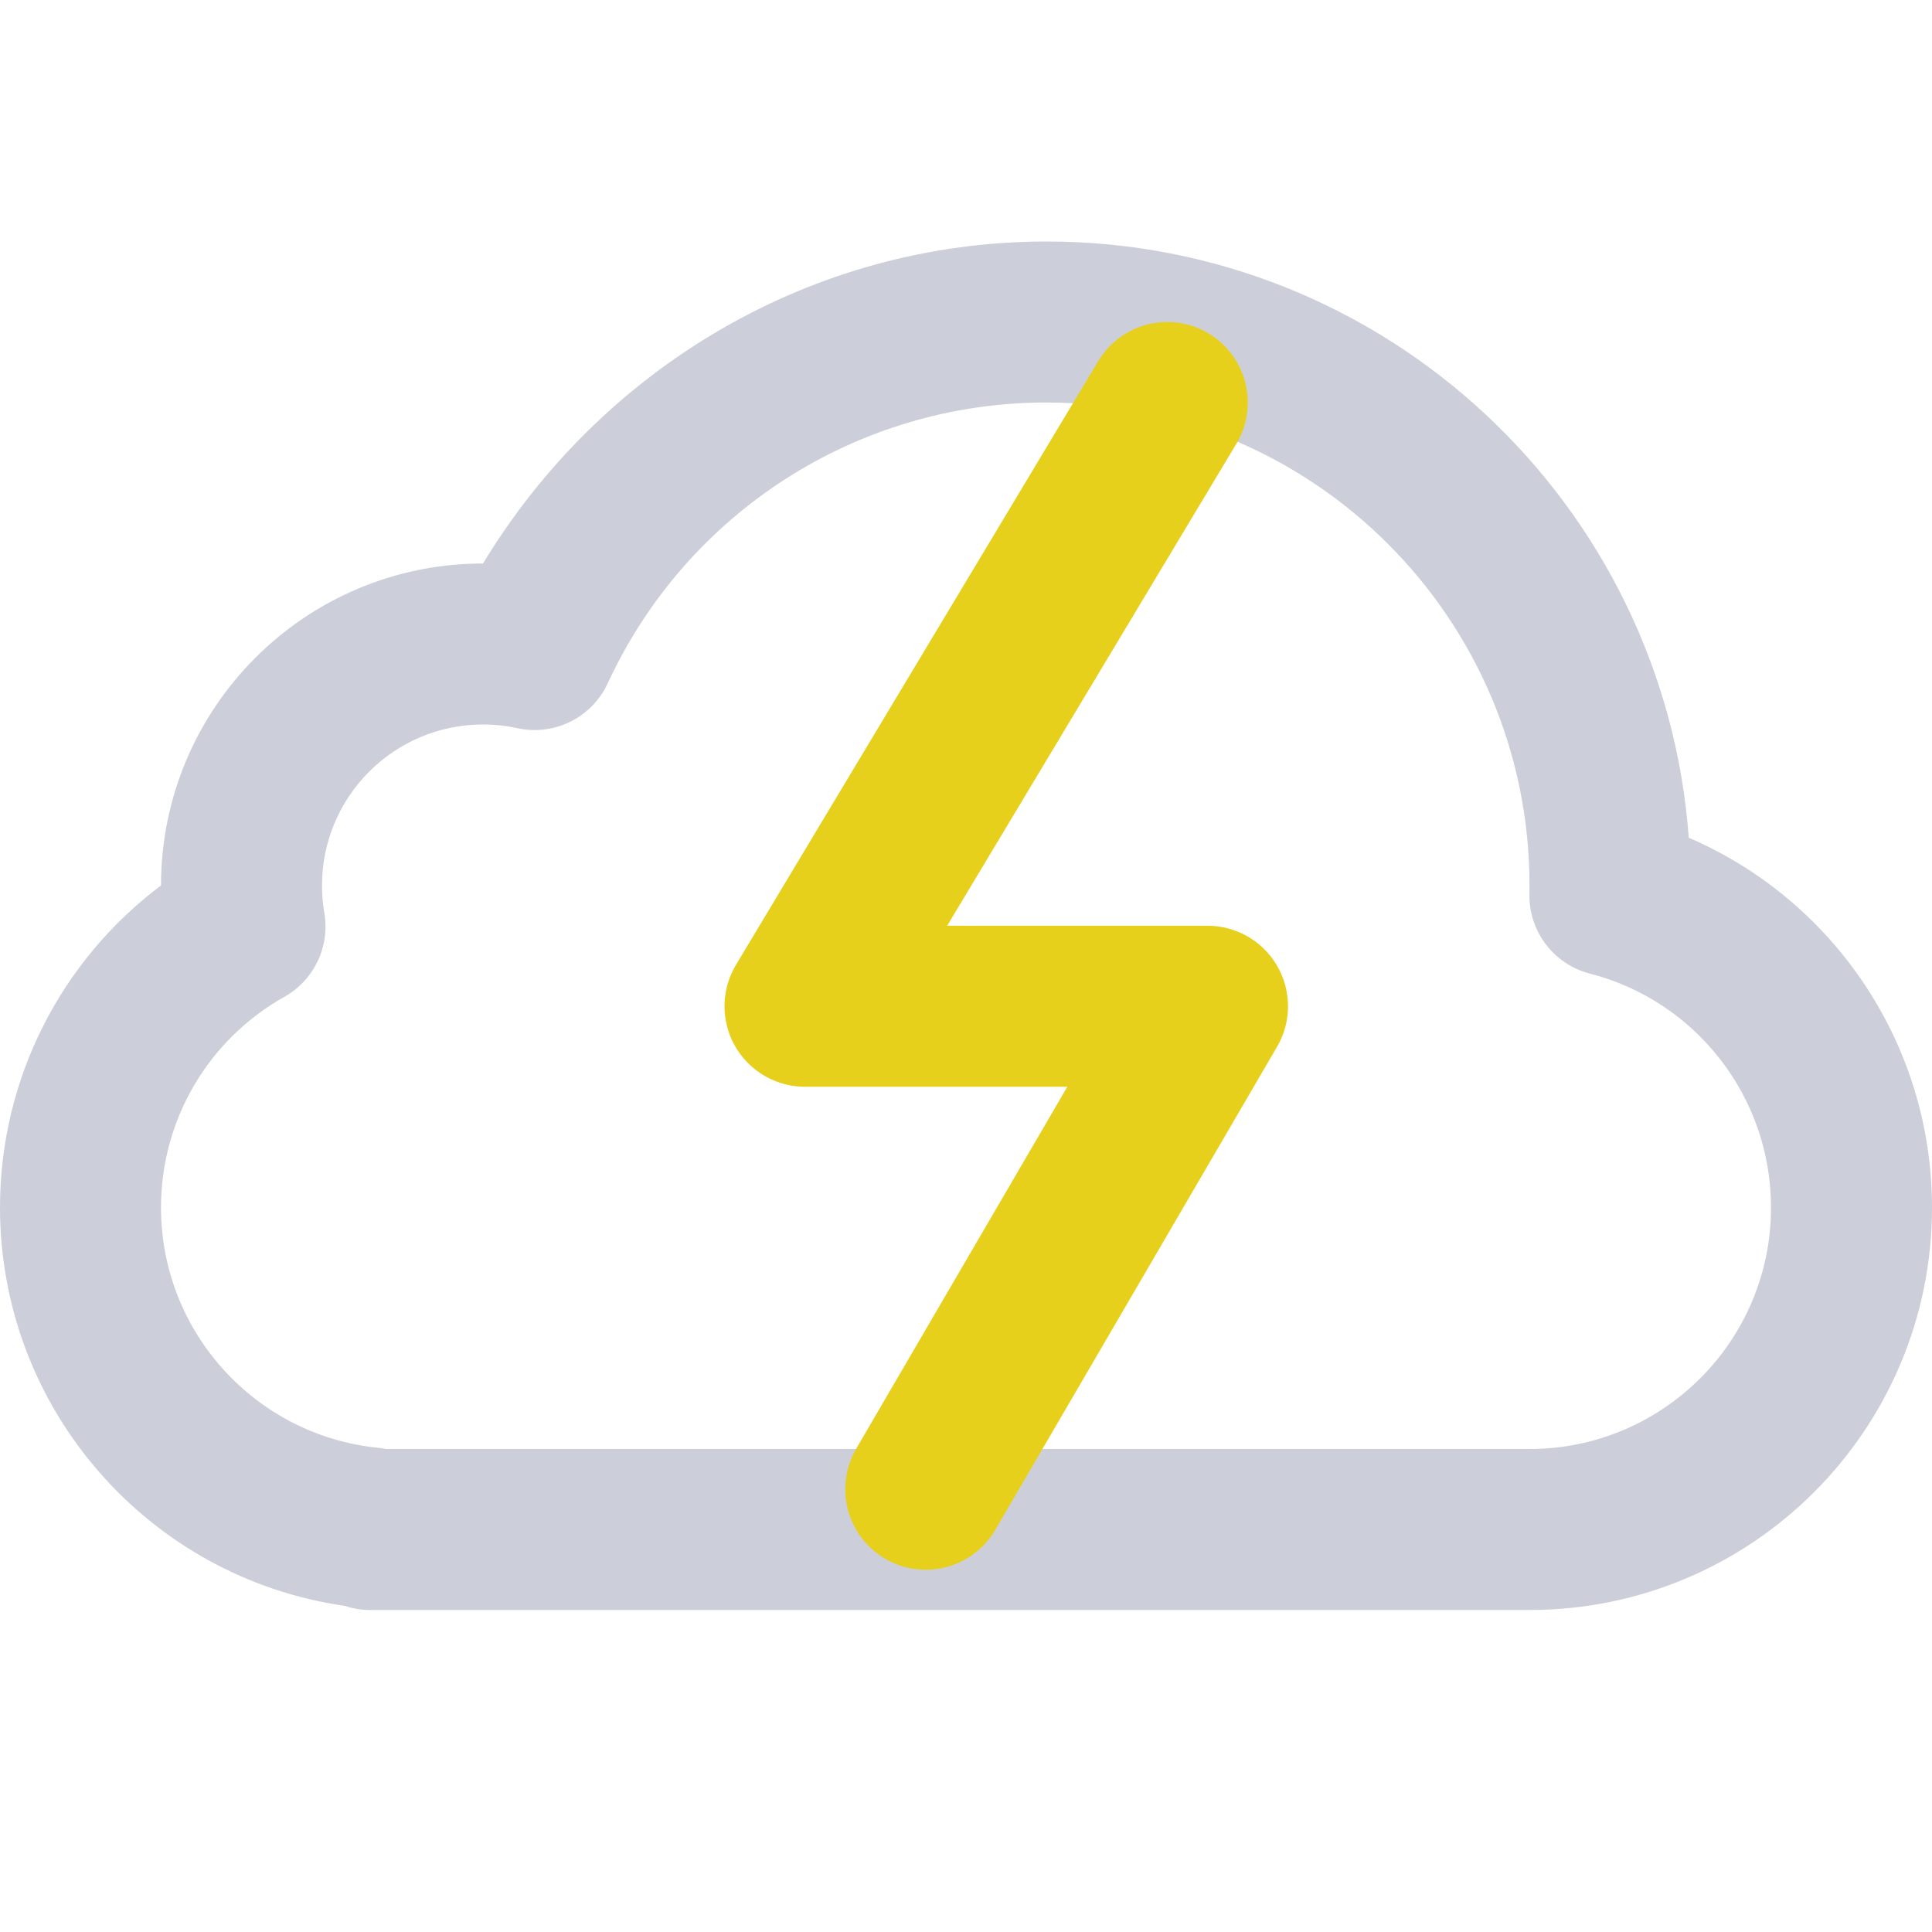 <svg xmlns="http://www.w3.org/2000/svg" xmlns:vectornator="http://vectornator.io" xmlns:xlink="http://www.w3.org/1999/xlink" height="100%" stroke-miterlimit="10" style="fill-rule:nonzero;clip-rule:evenodd;stroke-linecap:round;stroke-linejoin:round" width="100%" version="1.1" viewBox="0 0 48 48" xml:space="preserve"><defs><linearGradient id="LinearGradient" x1="0" x2="1" y1="0" y2="0" gradientTransform="matrix(-18.158 10.851 -10.851 -18.158 36.233 16.603)" gradientUnits="userSpaceOnUse"><stop offset="0" stop-color="#bdb015"/><stop offset=".995" stop-color="#d6d433"/></linearGradient></defs><g id="Untitled" vectornator:layerName="Untitled"><g opacity="1" vectornator:layerName="MercuryIconSet_cloud_disconnect_1"><path fill="#cccfd9" fill-rule="nonzero" stroke="none" d="M48 30C48 35.523 43.523 40 38 40L9.2 40C8.979 40 8.766 39.964 8.568 39.898C3.69 39.199 0 35.003 0 30C0 26.797 1.52 23.859 4 21.999C4.001 17.581 7.582 14 12 14C14.959 9.118 20.197 6 26 6C34.437 6 41.349 12.531 41.957 20.813C45.558 22.363 48 25.938 48 30ZM38 36C41.314 36 44 33.314 44 30C44 27.246 42.128 24.864 39.5 24.189C38.603 23.958 37.982 23.142 37.998 22.216C38 22.108 38 22.108 38 22C38 15.373 32.627 10 26 10C21.272 10 17.046 12.758 15.099 16.976C14.706 17.827 13.774 18.291 12.857 18.092C12.579 18.031 12.292 18 12 18C9.791 18 8 19.791 8 22C8 22.232 8.019 22.46 8.058 22.683C8.201 23.517 7.804 24.35 7.066 24.765C5.187 25.821 4 27.805 4 30C4 33.09 6.348 35.667 9.398 35.97C9.465 35.977 9.531 35.987 9.596 36L38 36Z" opacity="1" vectornator:layerName="path"/><path fill="none" stroke="#e7d01c" stroke-dasharray="41.39" stroke-linecap="round" stroke-linejoin="round" stroke-width="4" d="M29 10L20 25L30 25L23 37" opacity="1" vectornator:layerName="Lightning hung"/><path fill="url(#LinearGradient)" fill-rule="nonzero" stroke="none" d="M28.5 8.062C28.003 8.187 27.565 8.495 27.281 8.969L18.281 23.969C17.481 25.302 18.445 27 20 27L26.531 27L21.281 36C20.725 36.954 21.046 38.162 22 38.719C22.954 39.275 24.162 38.954 24.719 38L31.719 26C32.496 24.667 31.544 23 30 23L23.531 23L30.719 11.031C31.287 10.084 30.978 8.85 30.031 8.281C29.558 7.997 28.997 7.938 28.5 8.062Z" opacity="0" vectornator:layerName="Light night"/></g></g></svg>